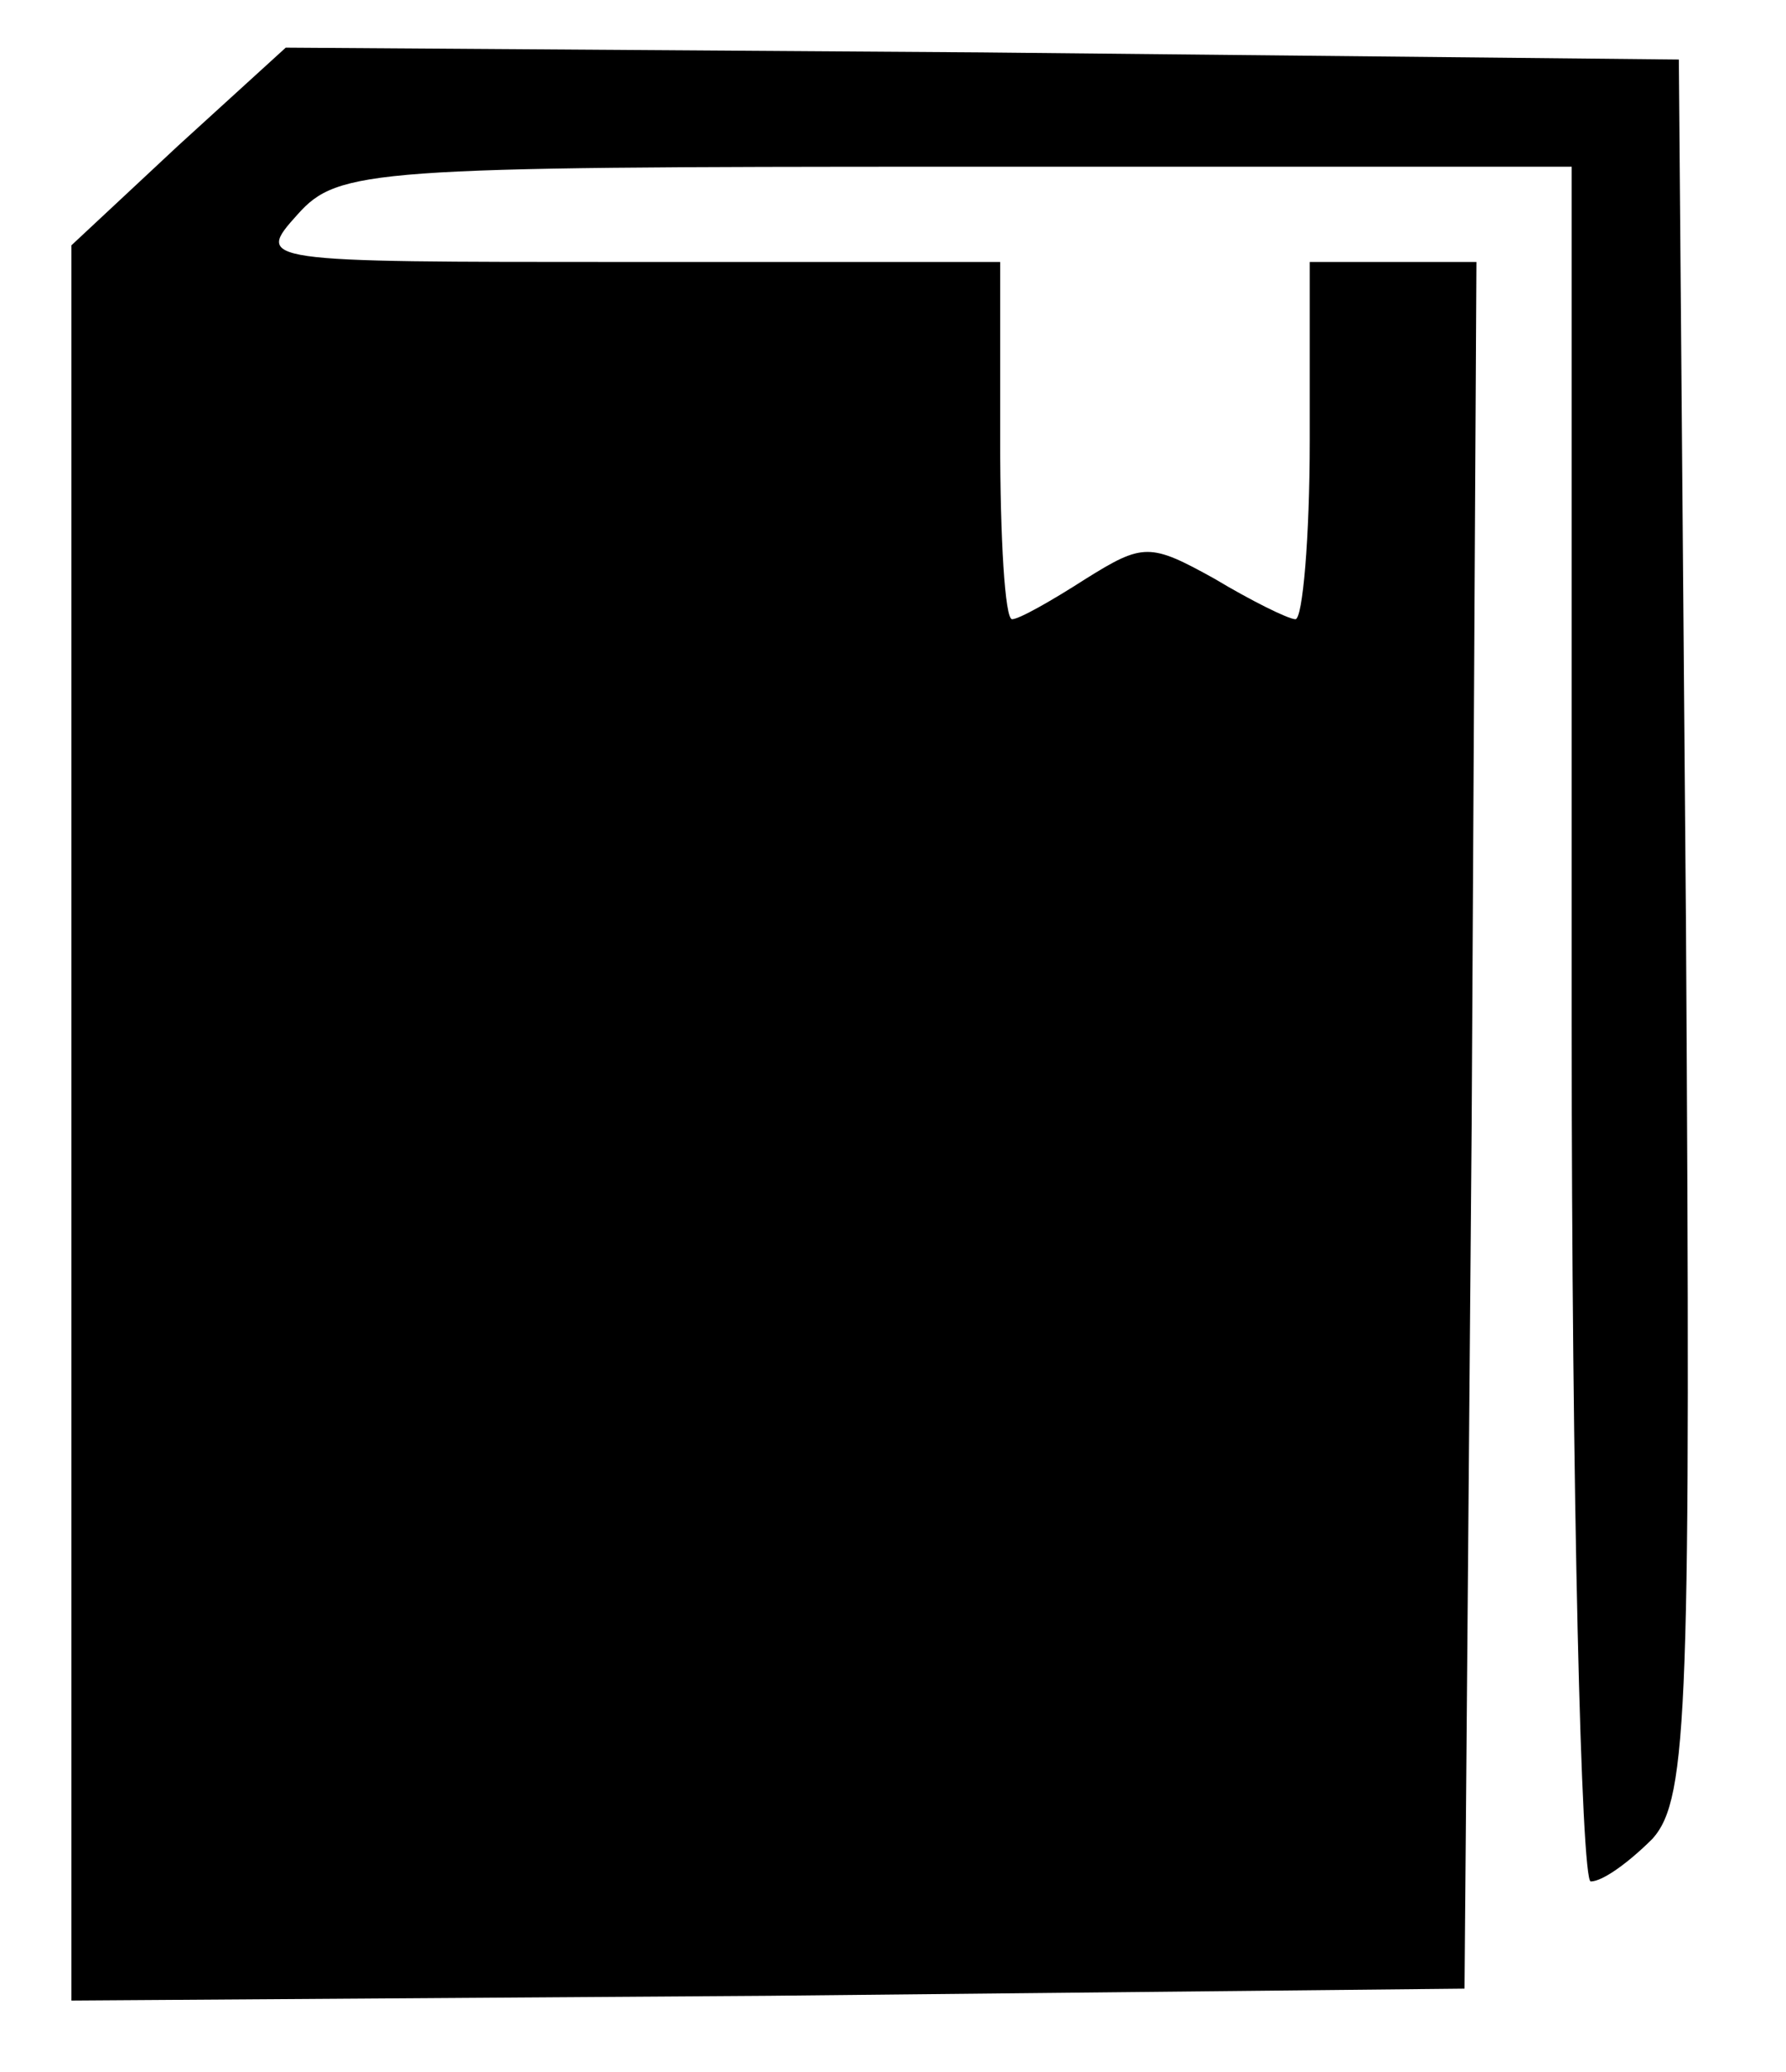 <?xml version="1.0" standalone="no"?>
<!DOCTYPE svg PUBLIC "-//W3C//DTD SVG 20010904//EN"
 "http://www.w3.org/TR/2001/REC-SVG-20010904/DTD/svg10.dtd">
<svg version="1.0" xmlns="http://www.w3.org/2000/svg"
 width="75pt" height="87pt" viewBox="0 0 75 87"
 preserveAspectRatio="xMidYMid meet">
<g transform="translate(0,87) scale(0.1,-0.1)"
fill="#000000" stroke="none">
<path d="M75 809 l-45 -42 0 -368 0 -369 293 2 292 3 3 363 2 362 -35 0 -35 0
0 -75 c0 -41 -3 -75 -6 -75 -3 0 -19 8 -34 17 -27 15 -30 15 -54 0 -14 -9 -28
-17 -31 -17 -3 0 -5 34 -5 75 l0 75 -157 0 c-155 0 -156 0 -138 20 17 19 31
20 277 20 l258 0 0 -360 c0 -198 4 -360 8 -360 5 0 16 8 26 18 15 17 16 55 14
383 l-3 364 -293 3 -292 2 -45 -41z"/>
</g>
</svg>
